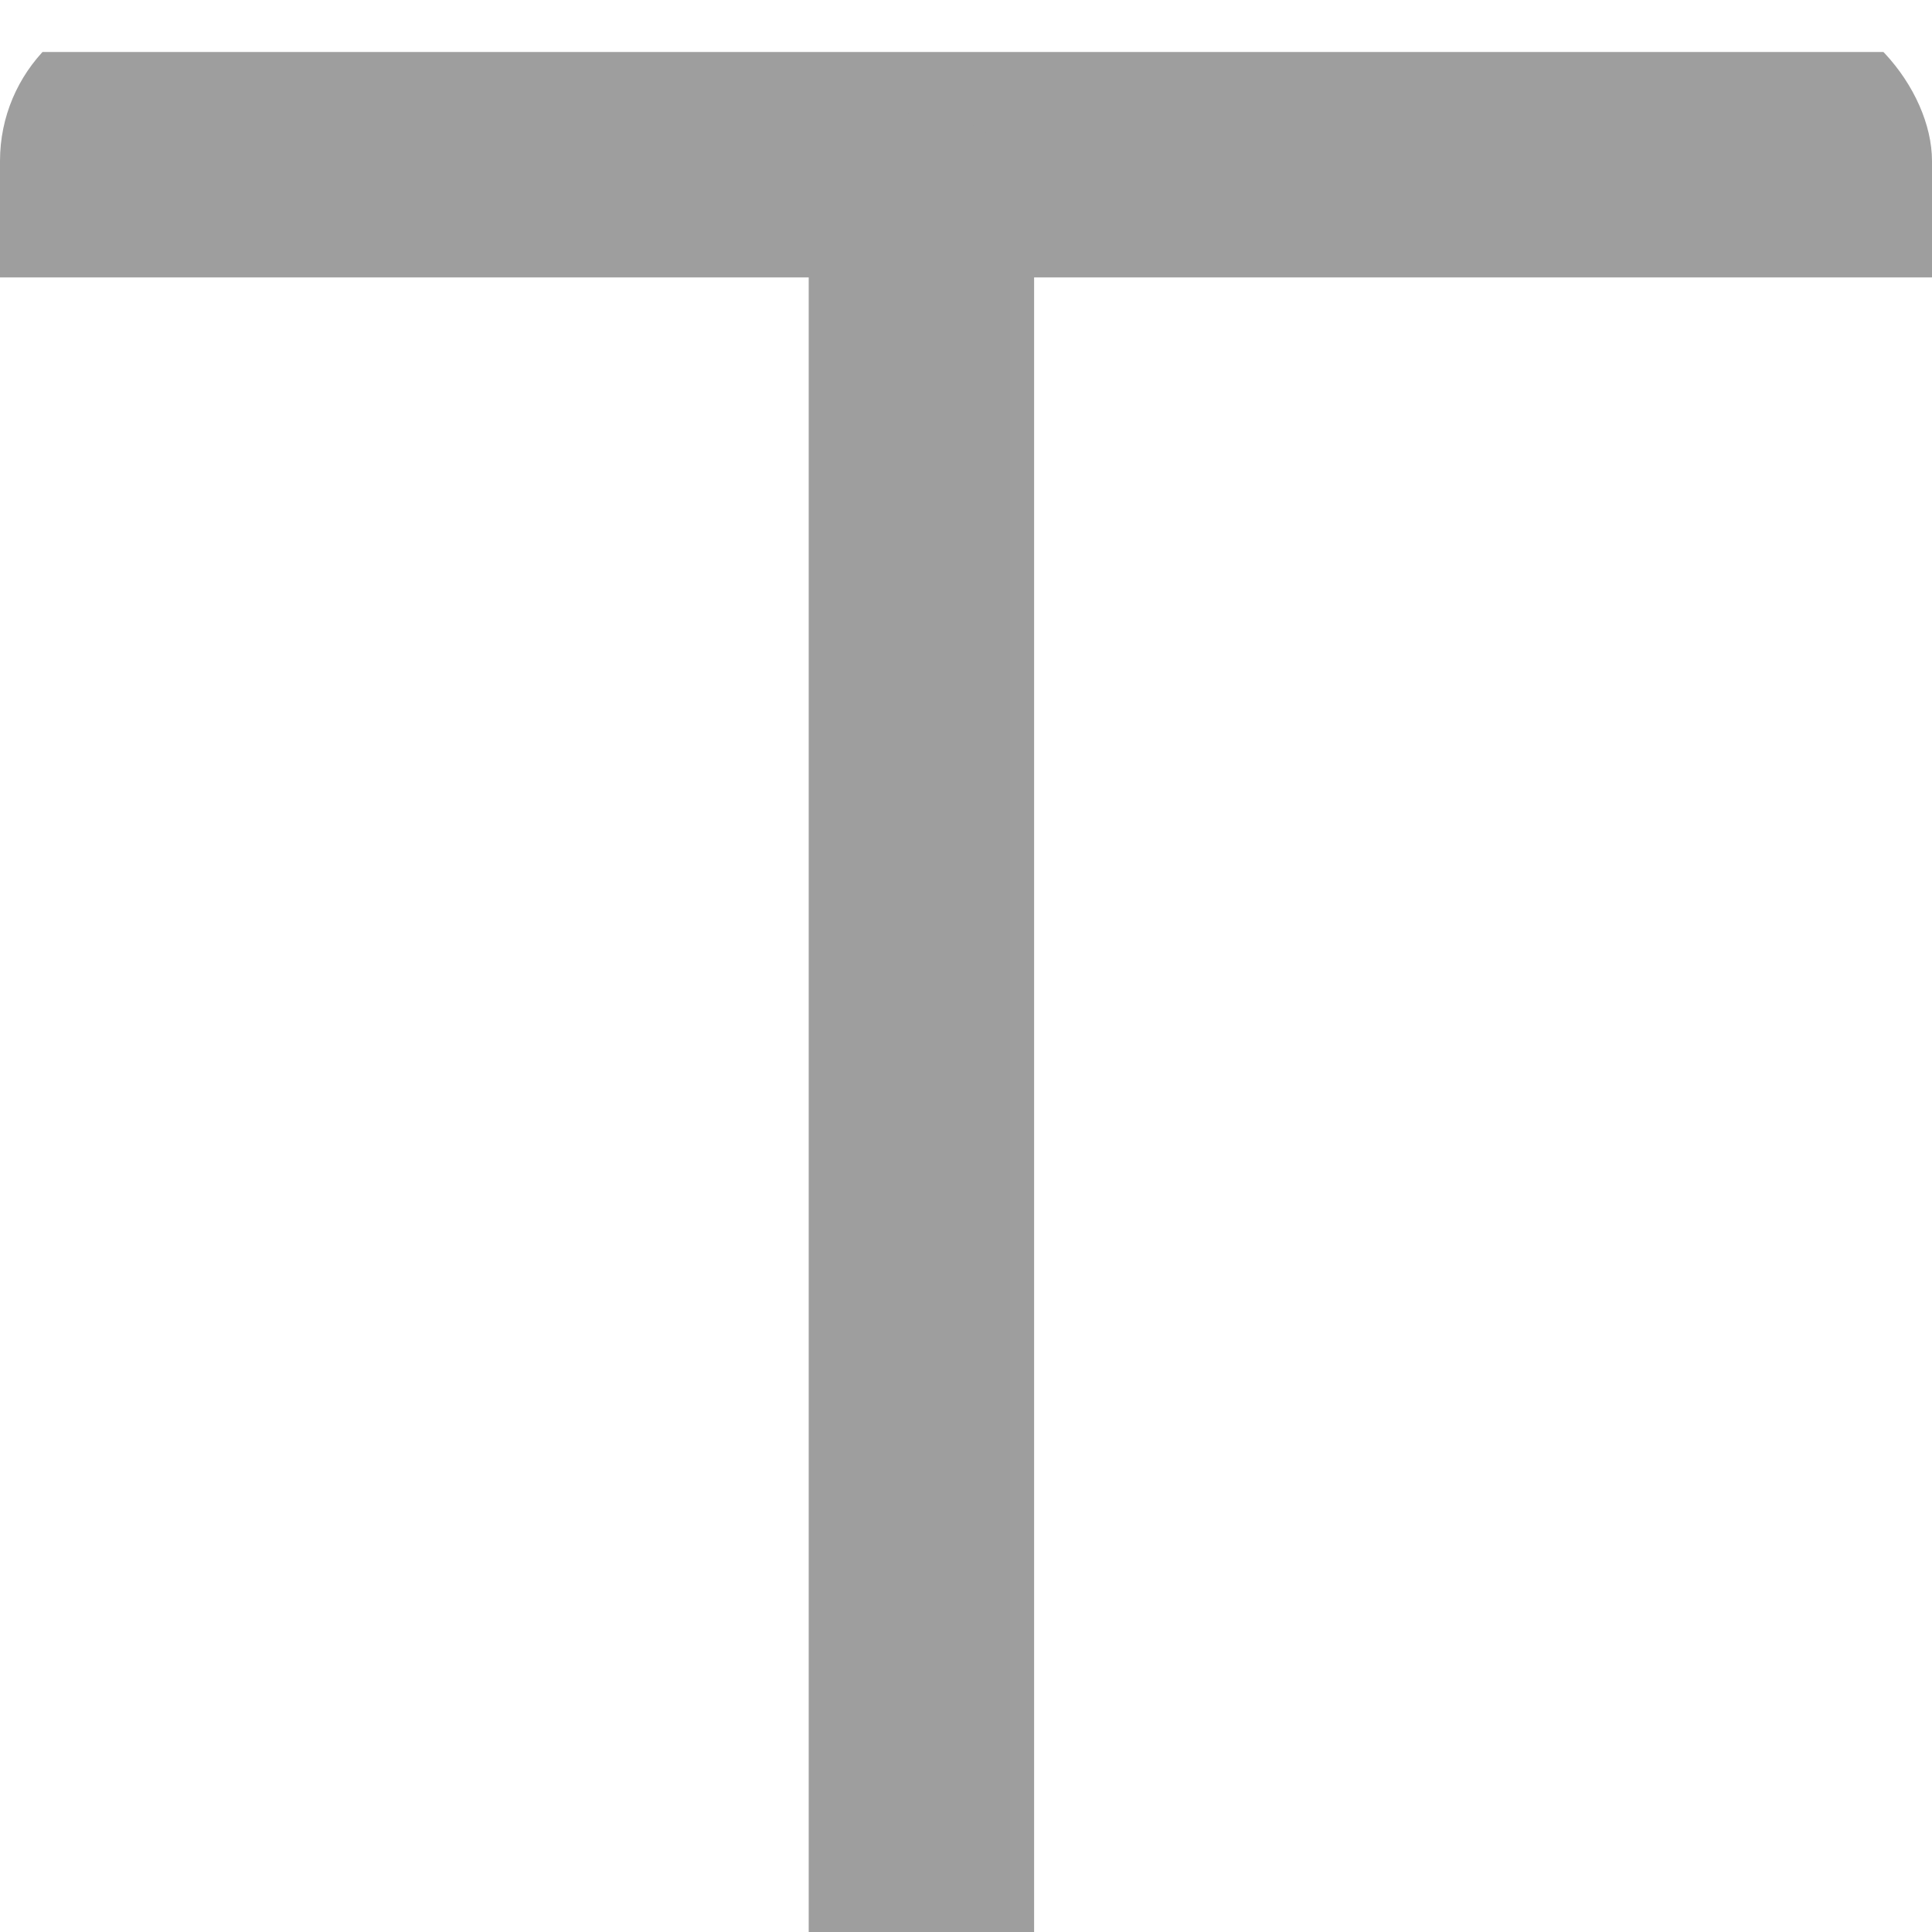 <svg width="12" height="12" viewBox="0 0 12 12" fill="none" xmlns="http://www.w3.org/2000/svg">
<g clip-path="url(#clip0_23_24)">
<path fill-rule="evenodd" clip-rule="evenodd" d="M13.046 1.023C13.046 1.41 12.732 1.723 12.346 1.723L-0.3 1.723C-0.687 1.723 -1 1.41 -1 1.023C-1 0.636 -0.687 0.323 -0.3 0.323L12.346 0.323C12.732 0.323 13.046 0.636 13.046 1.023Z" fill="#9E9E9E"/>
<path fill-rule="evenodd" clip-rule="evenodd" d="M5.723 0.7C6.11 0.7 6.423 1.013 6.423 1.4L6.423 14.046C6.423 14.432 6.11 14.746 5.723 14.746C5.336 14.746 5.023 14.432 5.023 14.046L5.023 1.4C5.023 1.013 5.336 0.7 5.723 0.7Z" fill="#9E9E9E"/>
</g>
<defs>
<clipPath id="clip0_23_24">
<rect width="12" height="12" rx="1" fill="white"/>
</clipPath>
</defs>
</svg>
